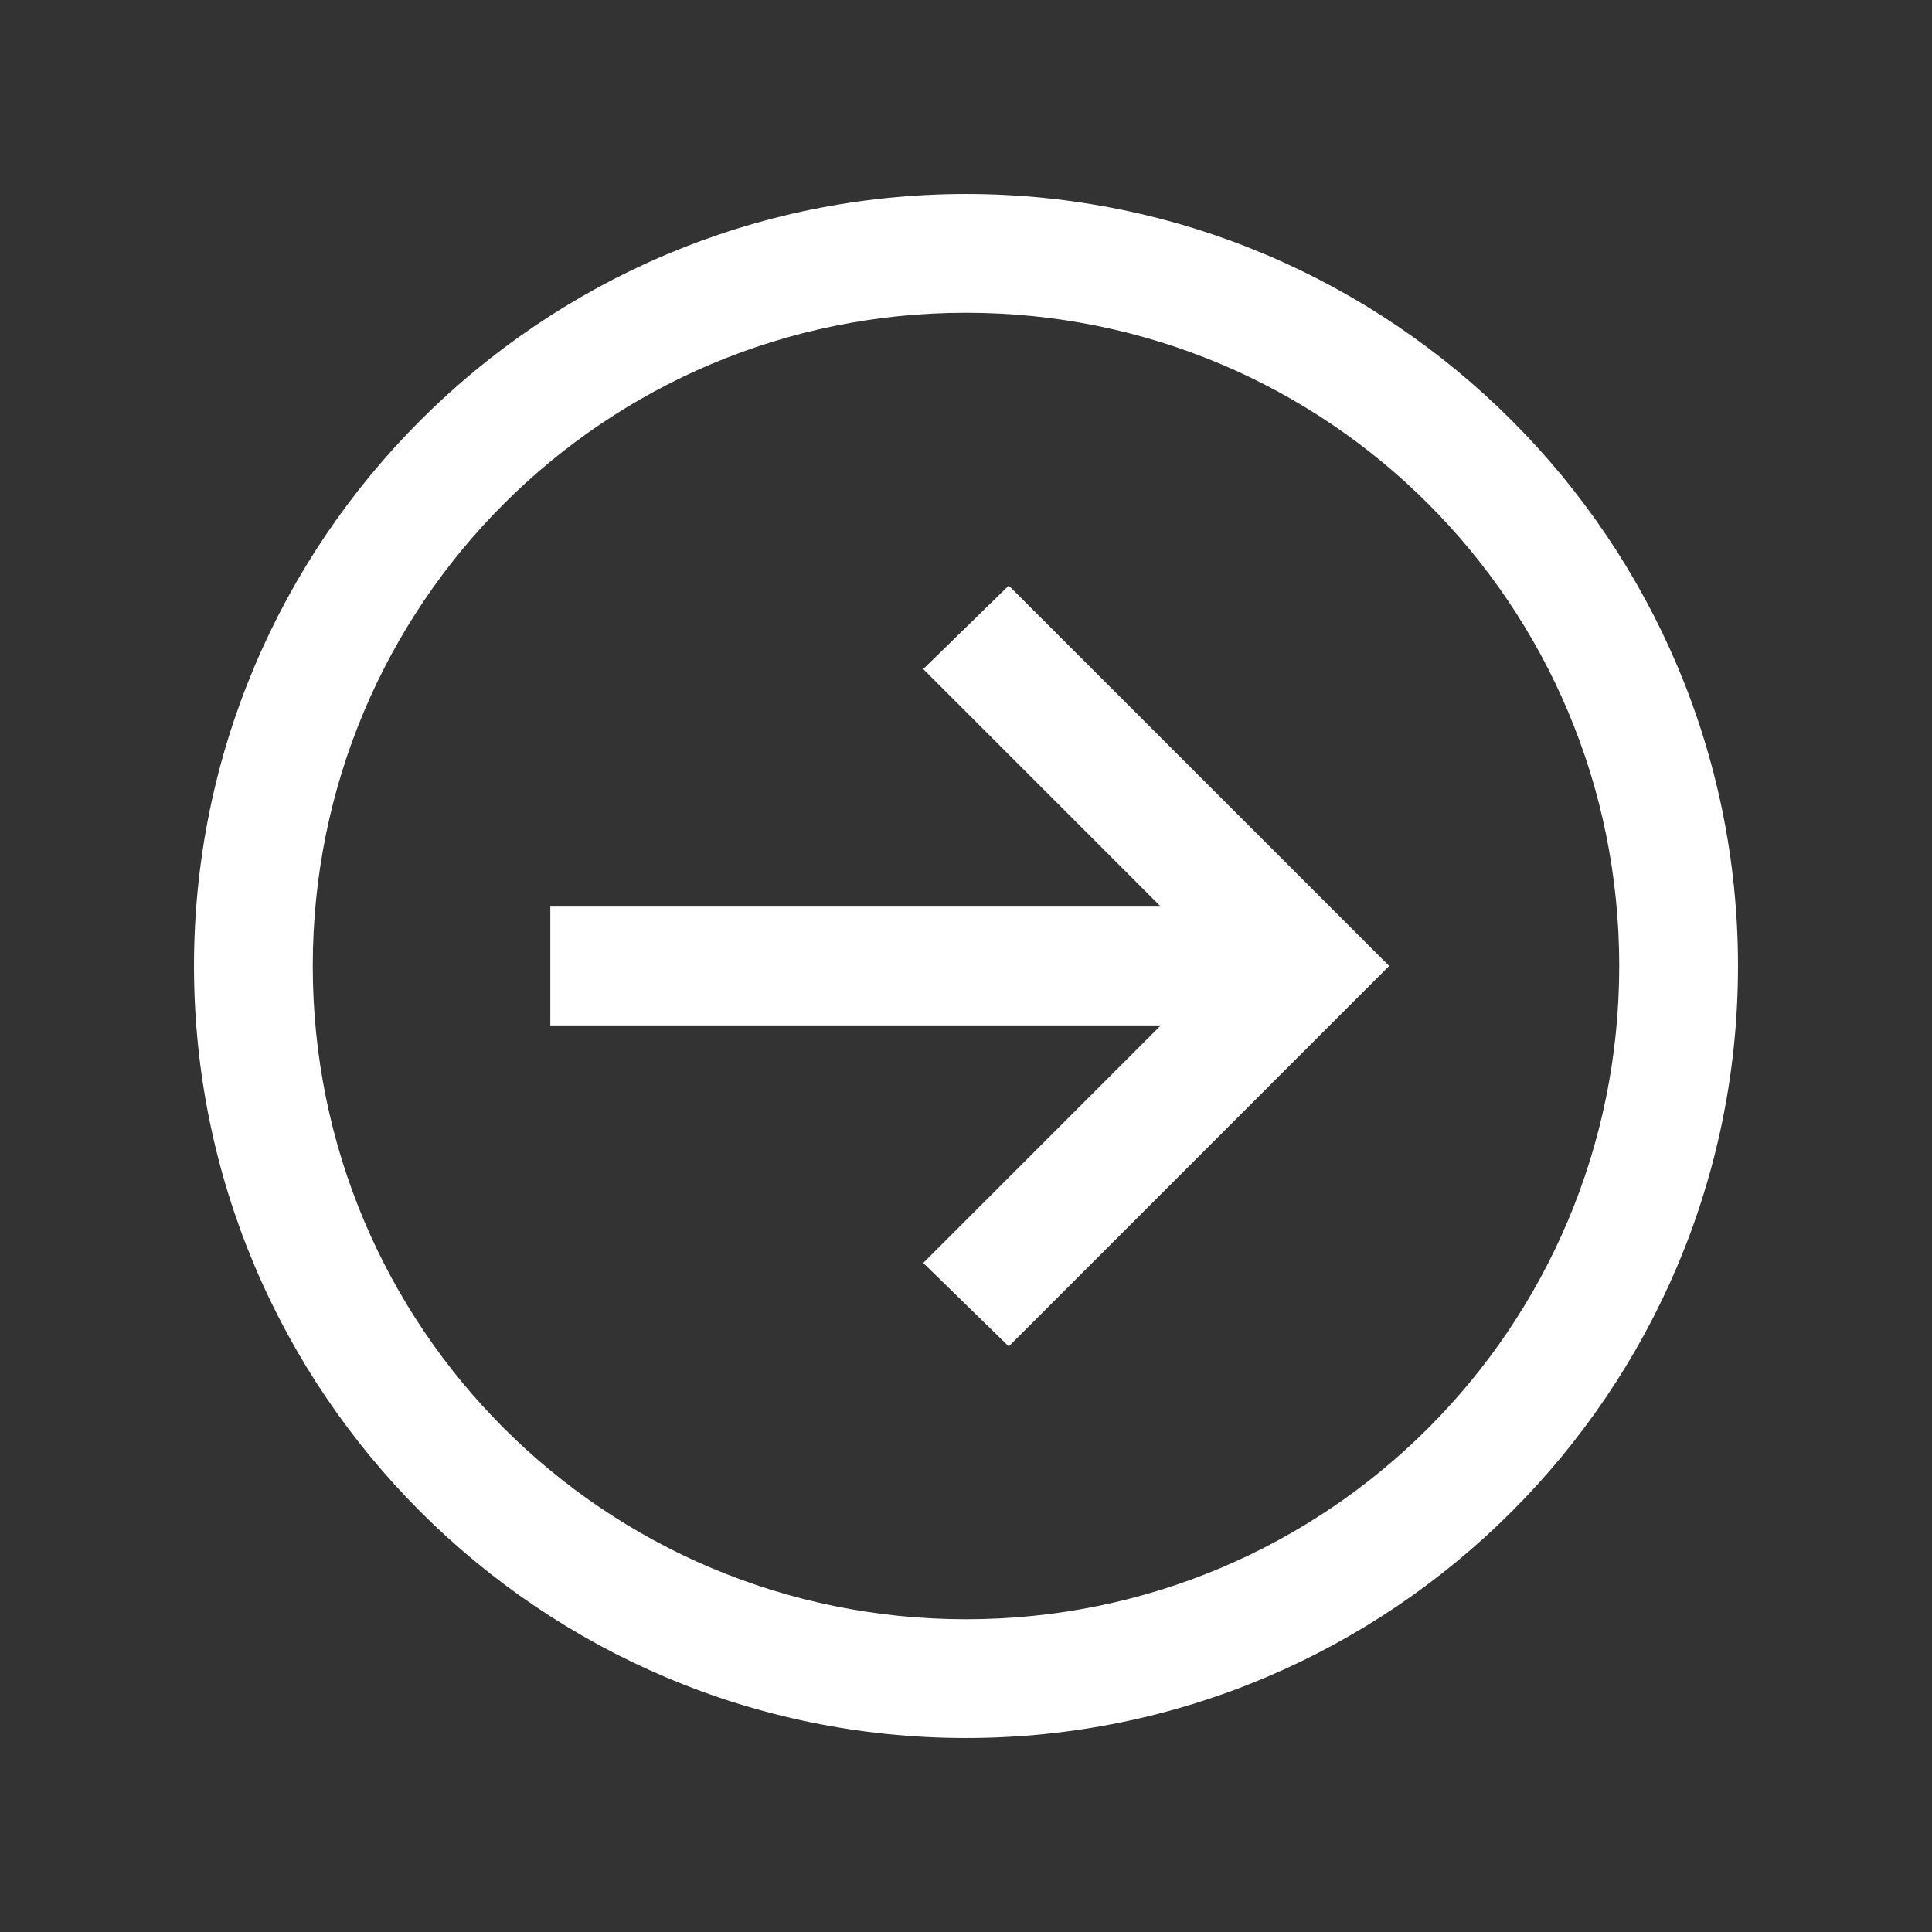 <svg width="61" height="61" viewBox="0 0 61 61" fill="none" xmlns="http://www.w3.org/2000/svg">
<rect x="0" y="0" width="61" height="61" fill="#333333" stroke="none"/>
<g id="icons8:right-round">
<path id="Vector" d="M30.5 6.125C17.06 6.125 6.125 17.06 6.125 30.5C6.125 43.94 17.06 54.875 30.5 54.875C43.94 54.875 54.875 43.94 54.875 30.5C54.875 17.06 43.94 6.125 30.5 6.125ZM30.5 9.875C41.913 9.875 51.125 19.087 51.125 30.5C51.125 41.913 41.913 51.125 30.5 51.125C19.087 51.125 9.875 41.913 9.875 30.5C9.875 19.087 19.087 9.875 30.5 9.875ZM31.85 18.489L29.15 21.125L36.65 28.625H17.375V32.375H36.65L29.15 39.875L31.85 42.511L42.511 31.848L43.861 30.498L42.511 29.148L31.848 18.487L31.85 18.489Z" fill="white"/>
</g>
</svg>

